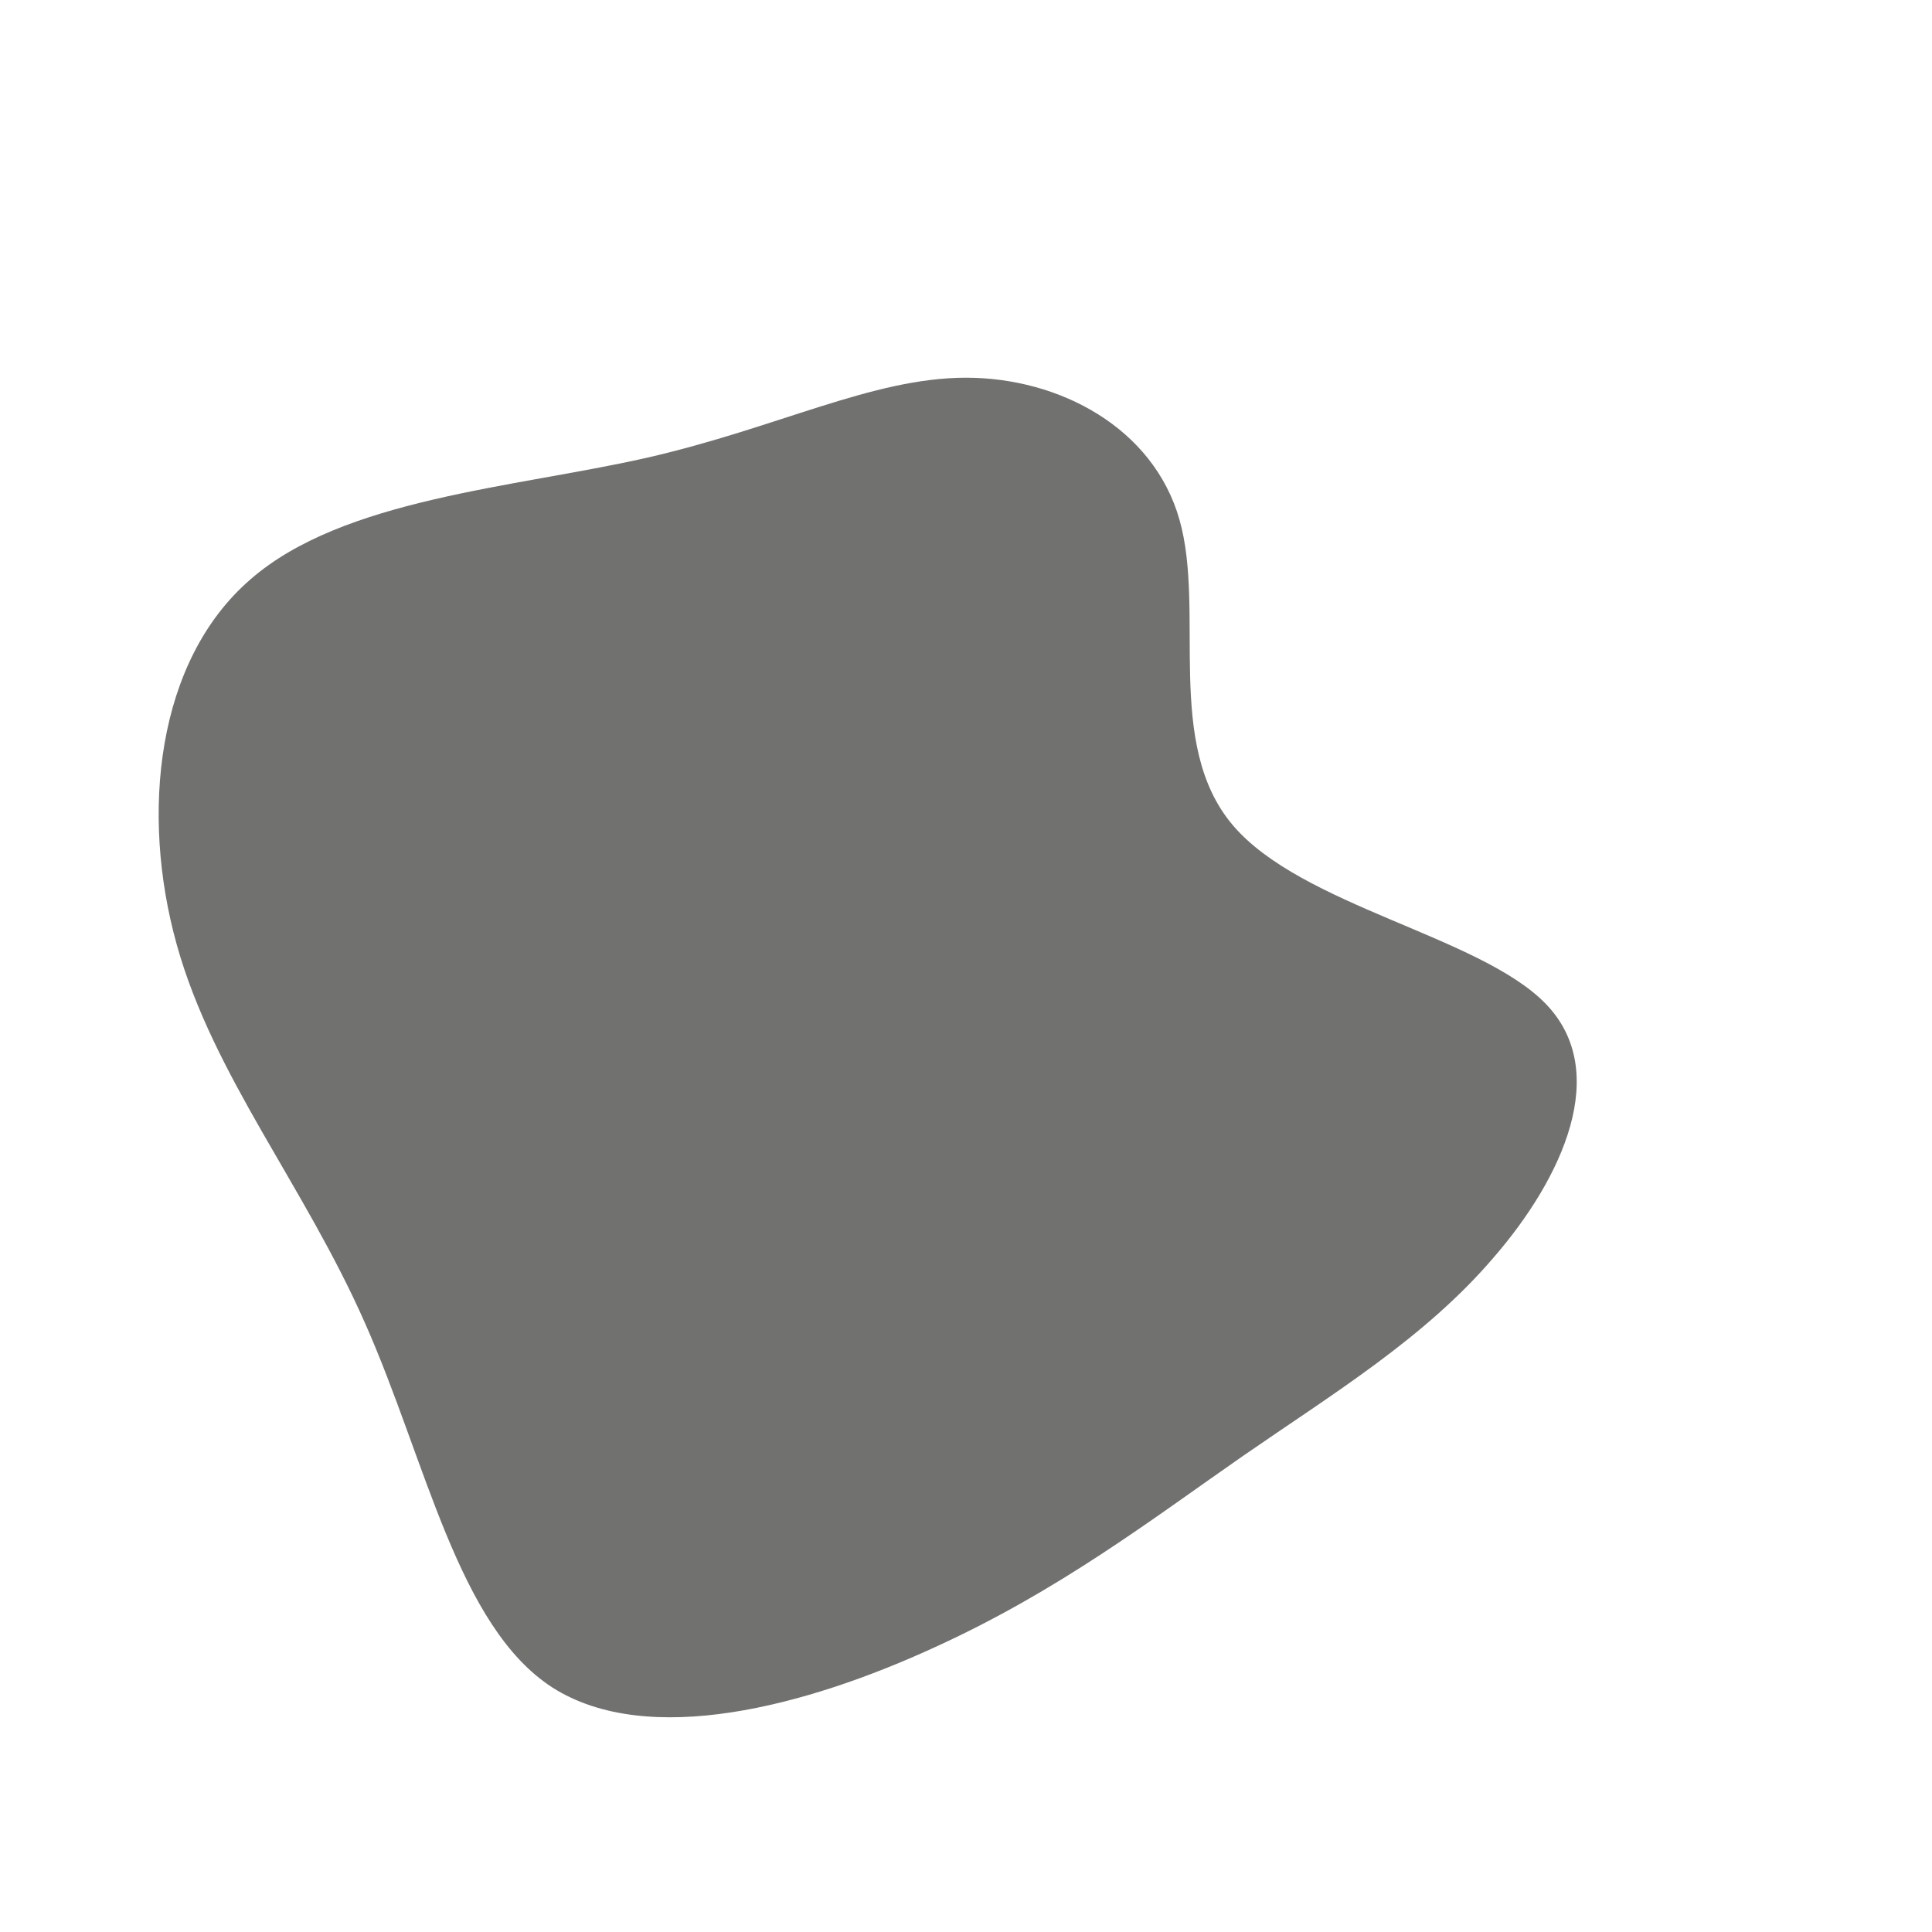 <?xml version="1.0" standalone="no"?>
<svg viewBox="0 0 200 200" xmlns="http://www.w3.org/2000/svg">
  <path fill="#717270" d="M22.1,-46.2C24.8,-36.7,20.5,-23,27.6,-14.6C34.7,-6.2,53.2,-3.1,60,3.9C66.8,10.9,61.8,21.9,54.6,30.2C47.5,38.5,38.1,44.2,28.7,50.7C19.2,57.3,9.6,64.7,-3.4,70.6C-16.5,76.6,-32.9,81,-42.8,74.7C-52.6,68.4,-55.9,51.2,-62.2,37C-68.5,22.7,-77.9,11.4,-81.7,-2.2C-85.5,-15.8,-83.8,-31.6,-74.1,-40C-64.5,-48.4,-46.8,-49.5,-33.1,-52.6C-19.5,-55.7,-9.7,-60.9,0,-60.9C9.7,-60.9,19.4,-55.7,22.1,-46.2Z" transform="translate(100 100)" />
</svg>
